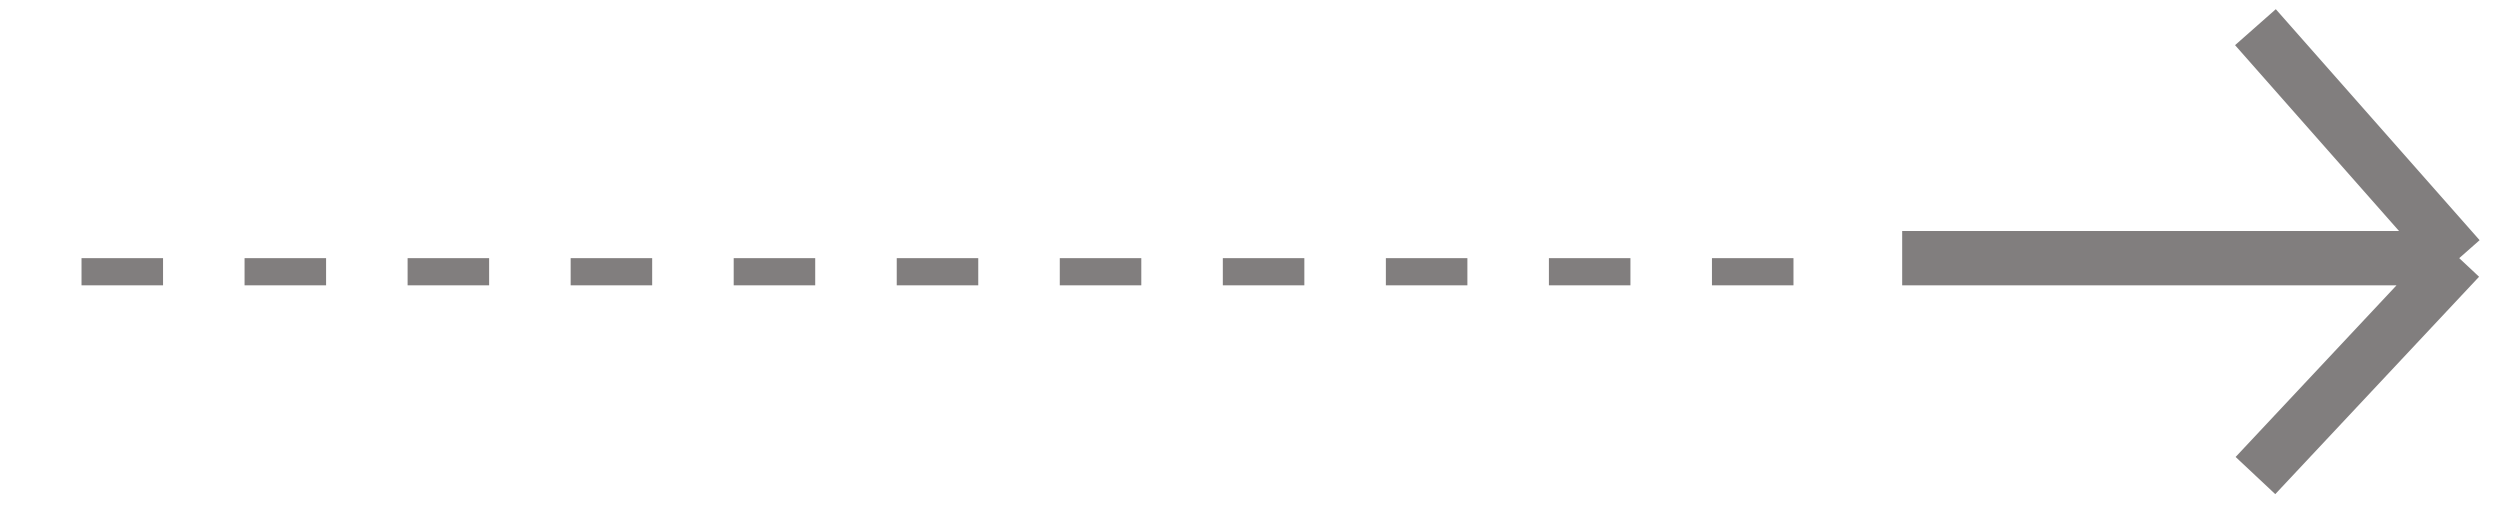 <svg width="92" height="19" viewBox="0 0 92 19" fill="none" xmlns="http://www.w3.org/2000/svg">
<path d="M70 9.5H90.5M90.5 9.5L83 1M90.5 9.5L83 17.5" stroke="#817E7E" stroke-width="2"/>
<path d="M66 10L0 10" stroke="#817E7E" stroke-dasharray="3 3"/>
</svg>
